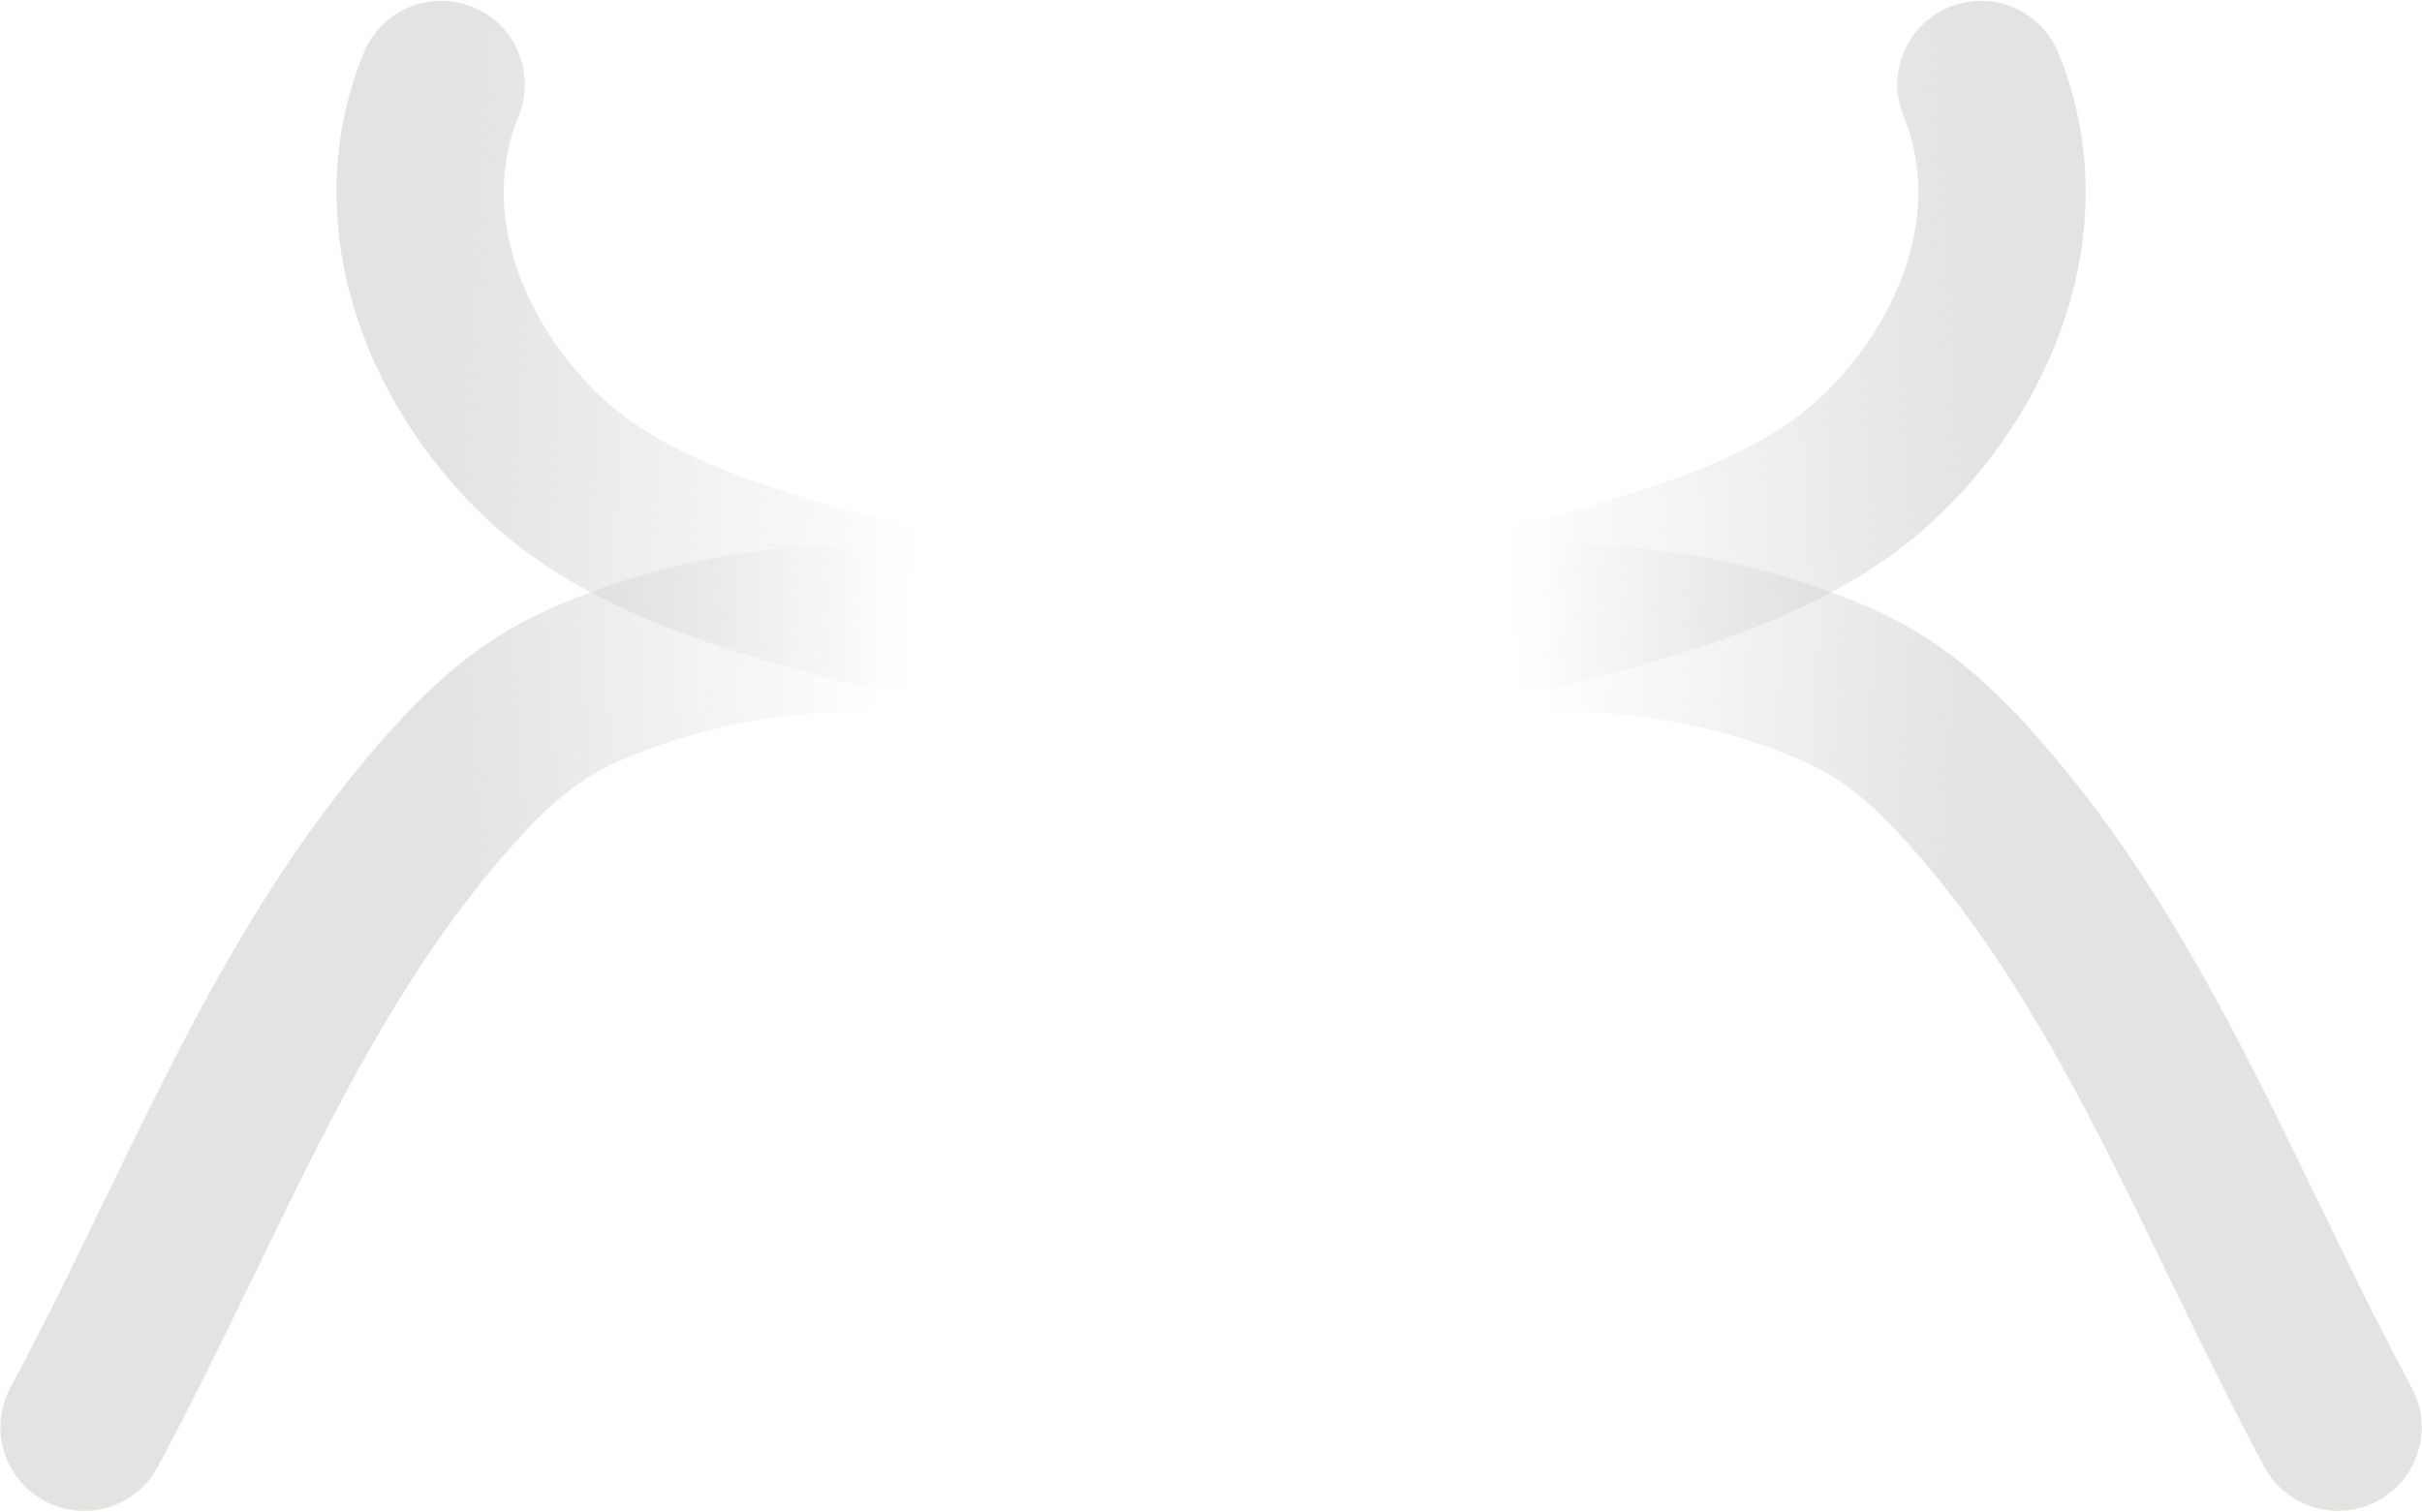 <svg width="2321" height="1449" viewBox="0 0 2321 1449" fill="none" xmlns="http://www.w3.org/2000/svg">
<path d="M1898.32 81C1953.02 214.618 1889.45 357.051 1795.72 442.671C1723.73 508.44 1619.05 541.315 1532.31 565.608C1386.16 606.543 1236.99 617.293 1087.35 611.081C960.392 605.811 832.426 590.268 705.955 612.403C655.809 621.179 606.941 635.955 559.418 656.819C500.337 682.757 458.106 724.562 413.774 777.111C268.285 949.567 189.738 1165.19 80.555 1368" stroke="url(#paint0_linear_1848_2264)" stroke-opacity="0.5" stroke-width="160.32" stroke-linecap="round"/>
<path d="M422.791 81C368.087 214.618 431.664 357.051 525.389 442.671C597.383 508.44 702.064 541.315 788.797 565.608C934.95 606.543 1084.12 617.293 1233.76 611.081C1360.72 605.811 1488.68 590.268 1615.15 612.403C1665.3 621.179 1714.17 635.955 1761.69 656.819C1820.77 682.757 1863 724.562 1907.34 777.111C2052.82 949.567 2131.37 1165.19 2240.55 1368" stroke="url(#paint1_linear_1848_2264)" stroke-opacity="0.5" stroke-width="160.32" stroke-linecap="round"/>
<defs>
<linearGradient id="paint0_linear_1848_2264" x1="1880.28" y1="361.142" x2="428.171" y2="450.314" gradientUnits="userSpaceOnUse">
<stop stop-color="#CAC8C6"/>
<stop offset="0.312" stop-color="#CAC8C6" stop-opacity="0"/>
<stop offset="0.721" stop-color="#CAC8C6" stop-opacity="0"/>
<stop offset="1" stop-color="#CAC8C6"/>
</linearGradient>
<linearGradient id="paint1_linear_1848_2264" x1="440.825" y1="361.142" x2="1892.94" y2="450.314" gradientUnits="userSpaceOnUse">
<stop stop-color="#CAC8C6"/>
<stop offset="0.312" stop-color="#CAC8C6" stop-opacity="0"/>
<stop offset="0.721" stop-color="#CAC8C6" stop-opacity="0"/>
<stop offset="1" stop-color="#CAC8C6"/>
</linearGradient>
</defs>
</svg>

